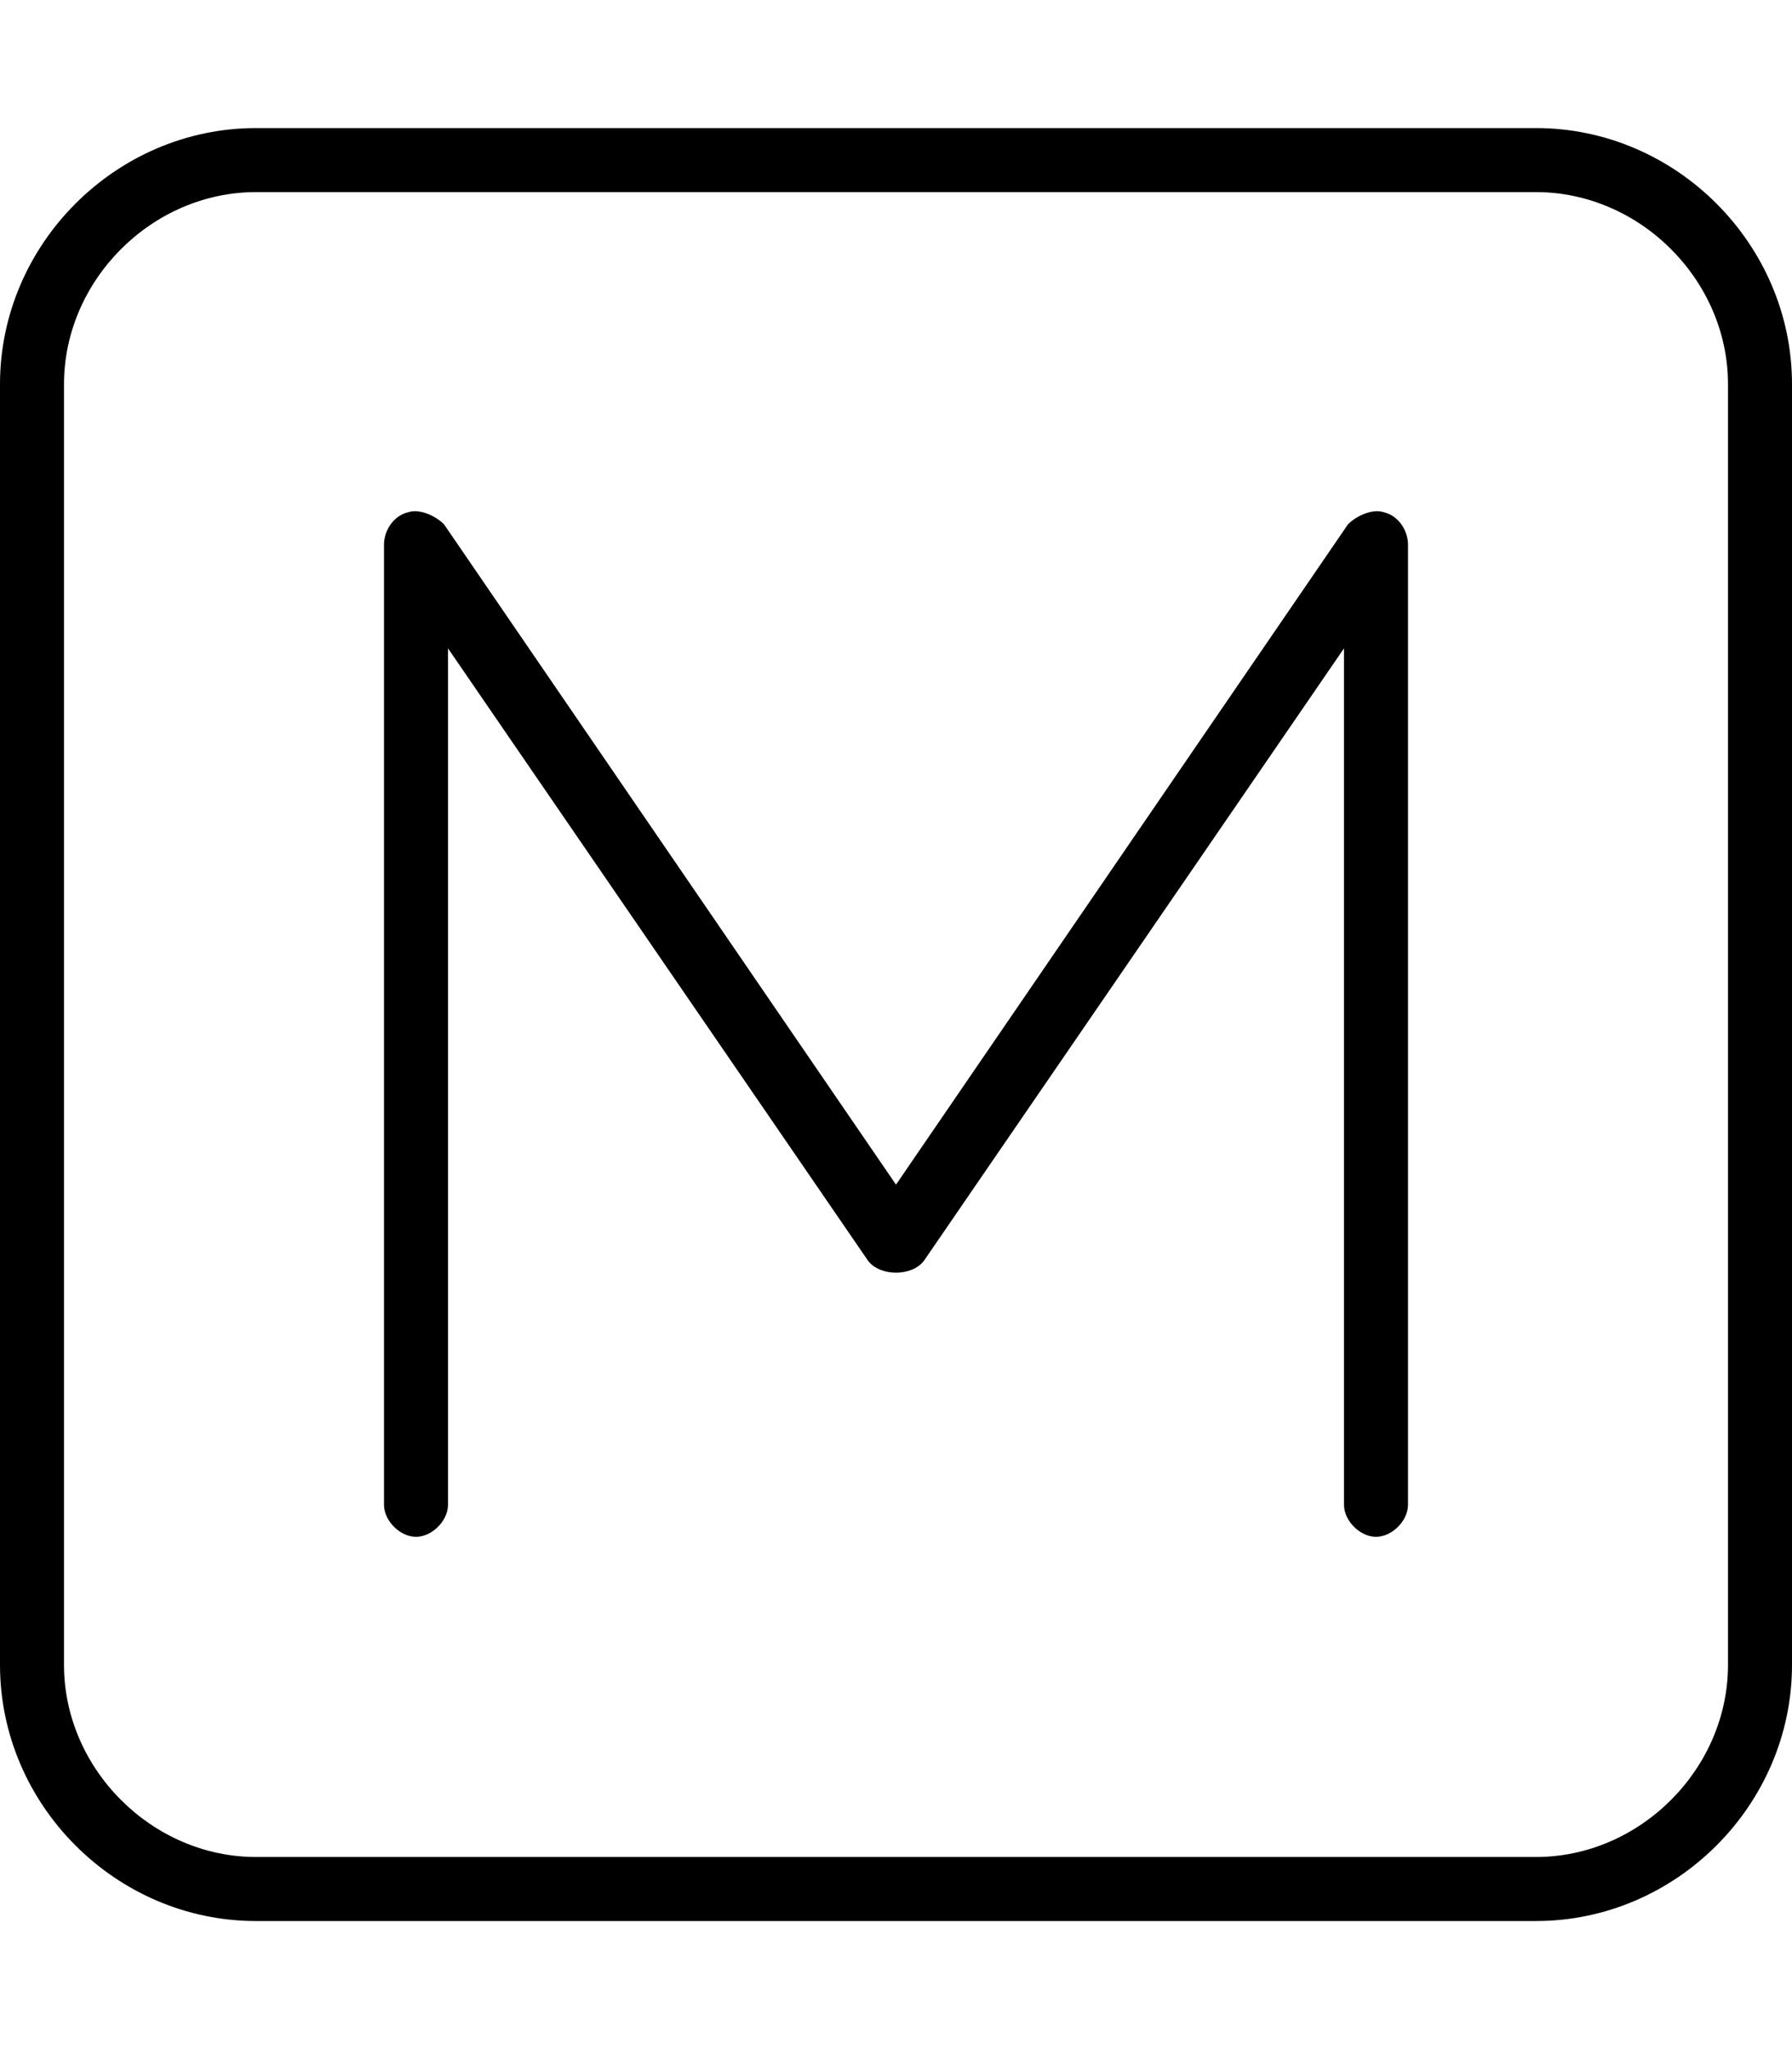 <svg xmlns="http://www.w3.org/2000/svg" viewBox="0 0 448 512"><!-- Font Awesome Pro 6.0.0-alpha1 by @fontawesome - https://fontawesome.com License - https://fontawesome.com/license (Commercial License) --><path d="M384 32H64C29 32 0 61 0 96V416C0 451 29 480 64 480H384C419 480 448 451 448 416V96C448 61 419 32 384 32ZM432 416C432 442 410 464 384 464H64C38 464 16 442 16 416V96C16 70 38 48 64 48H384C410 48 432 70 432 96V416ZM346 128C343 127 339 129 337 131L224 296L111 131C109 129 105 127 102 128C98 129 96 133 96 136V376C96 380 100 384 104 384S112 380 112 376V162L217 315C220 319 228 319 231 315L336 162V376C336 380 340 384 344 384S352 380 352 376V136C352 133 350 129 346 128Z"/></svg>